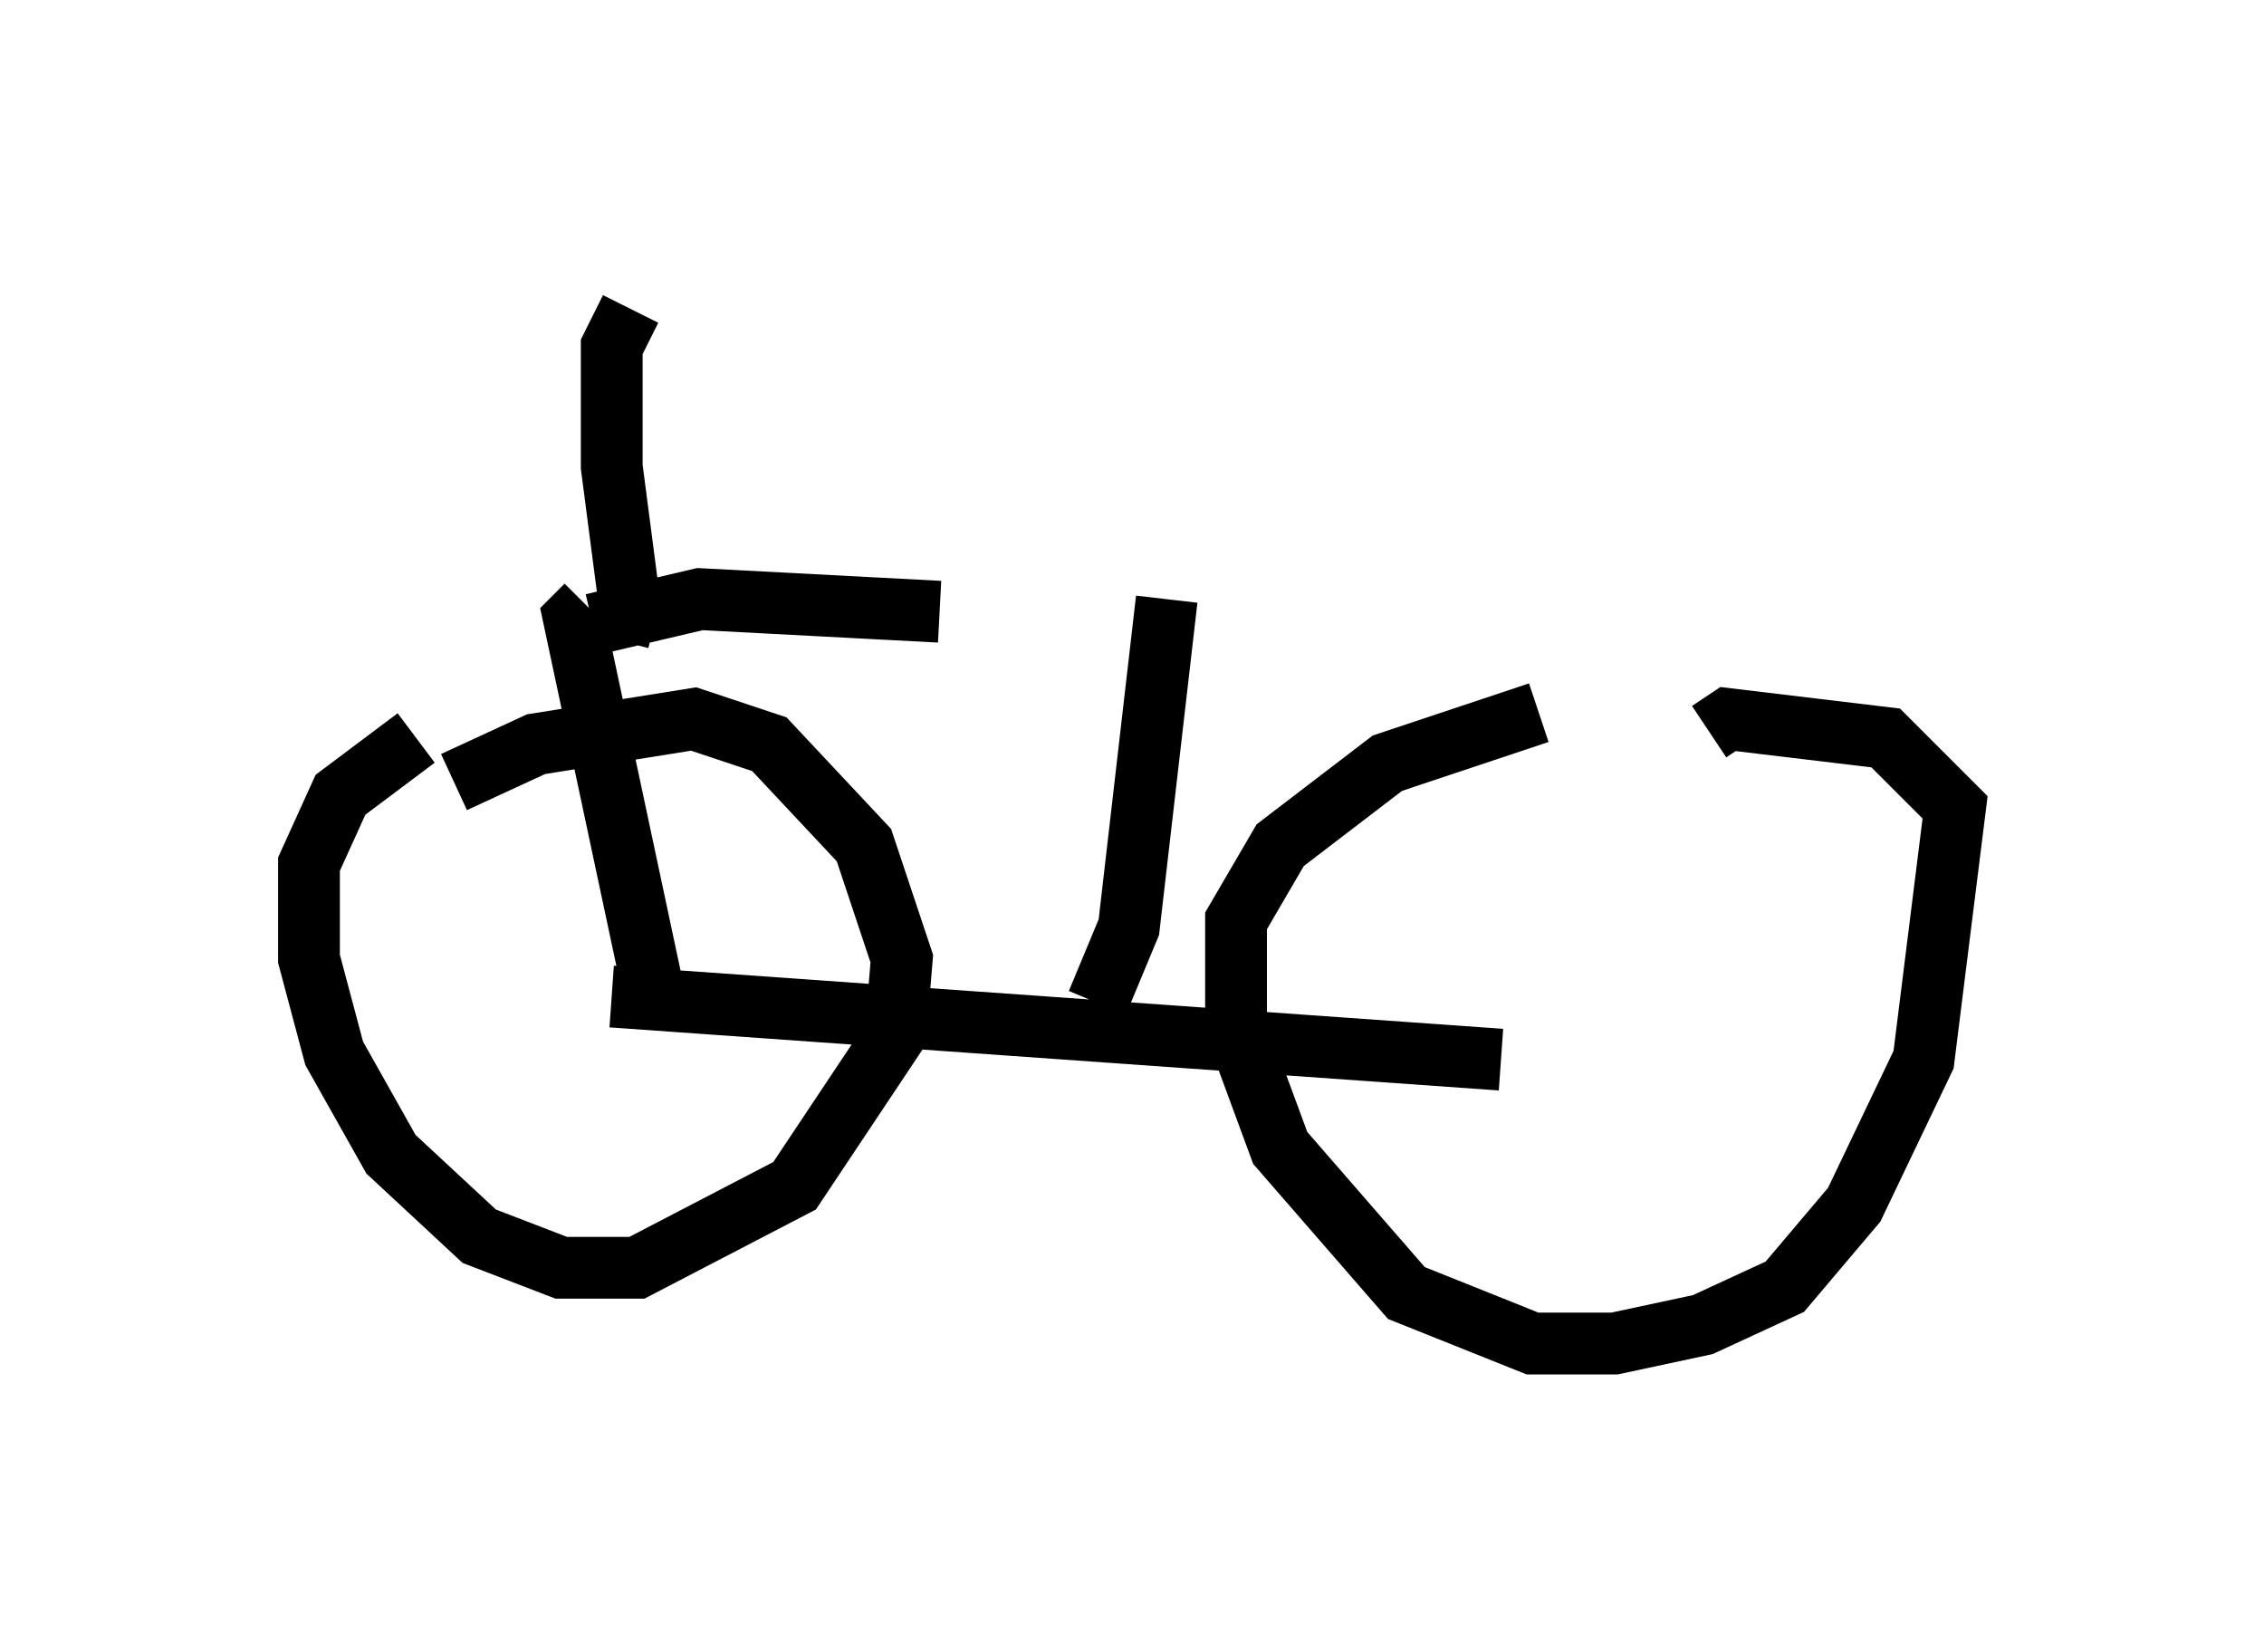 <?xml version="1.0" encoding="utf-8" ?>
<svg baseProfile="full" height="26.742" version="1.1" width="36.644" xmlns="http://www.w3.org/2000/svg" xmlns:ev="http://www.w3.org/2001/xml-events" xmlns:xlink="http://www.w3.org/1999/xlink"><defs /><rect fill="white" height="26.742" width="36.644" x="0" y="0" /><path d="M28.377, 11.738 m-3.471, -0.204 l-2.45, 0.817 -1.735, 1.327 l-0.715, 1.225 0.0, 1.735 l0.715, 1.94 2.042, 2.348 l2.042, 0.817 1.327, 0.0 l1.429, -0.306 1.327, -0.613 l1.123, -1.327 1.123, -2.348 l0.51, -4.083 -1.123, -1.123 l-2.552, -0.306 -0.306, 0.204 m-20.927, 0.102 l-1.225, 0.919 -0.51, 1.123 l0.0, 1.531 0.408, 1.531 l0.919, 1.633 1.429, 1.327 l1.327, 0.51 1.225, 0.0 l2.552, -1.327 1.633, -2.45 l0.102, -1.225 -0.613, -1.838 l-1.531, -1.633 -1.225, -0.408 l-2.552, 0.408 -1.327, 0.613 m2.552, 3.471 l14.394, 1.021 m-6.533, -0.919 l0.51, -1.225 0.613, -5.308 m-8.269, 6.533 l-1.327, -6.227 0.204, -0.204 m1.123, 0.204 l-0.408, -0.102 -0.306, -2.348 l0.0, -1.94 0.306, -0.613 m-0.613, 5.104 l1.735, -0.408 3.879, 0.204 " fill="none" stroke="black" stroke-width="1" /></svg>